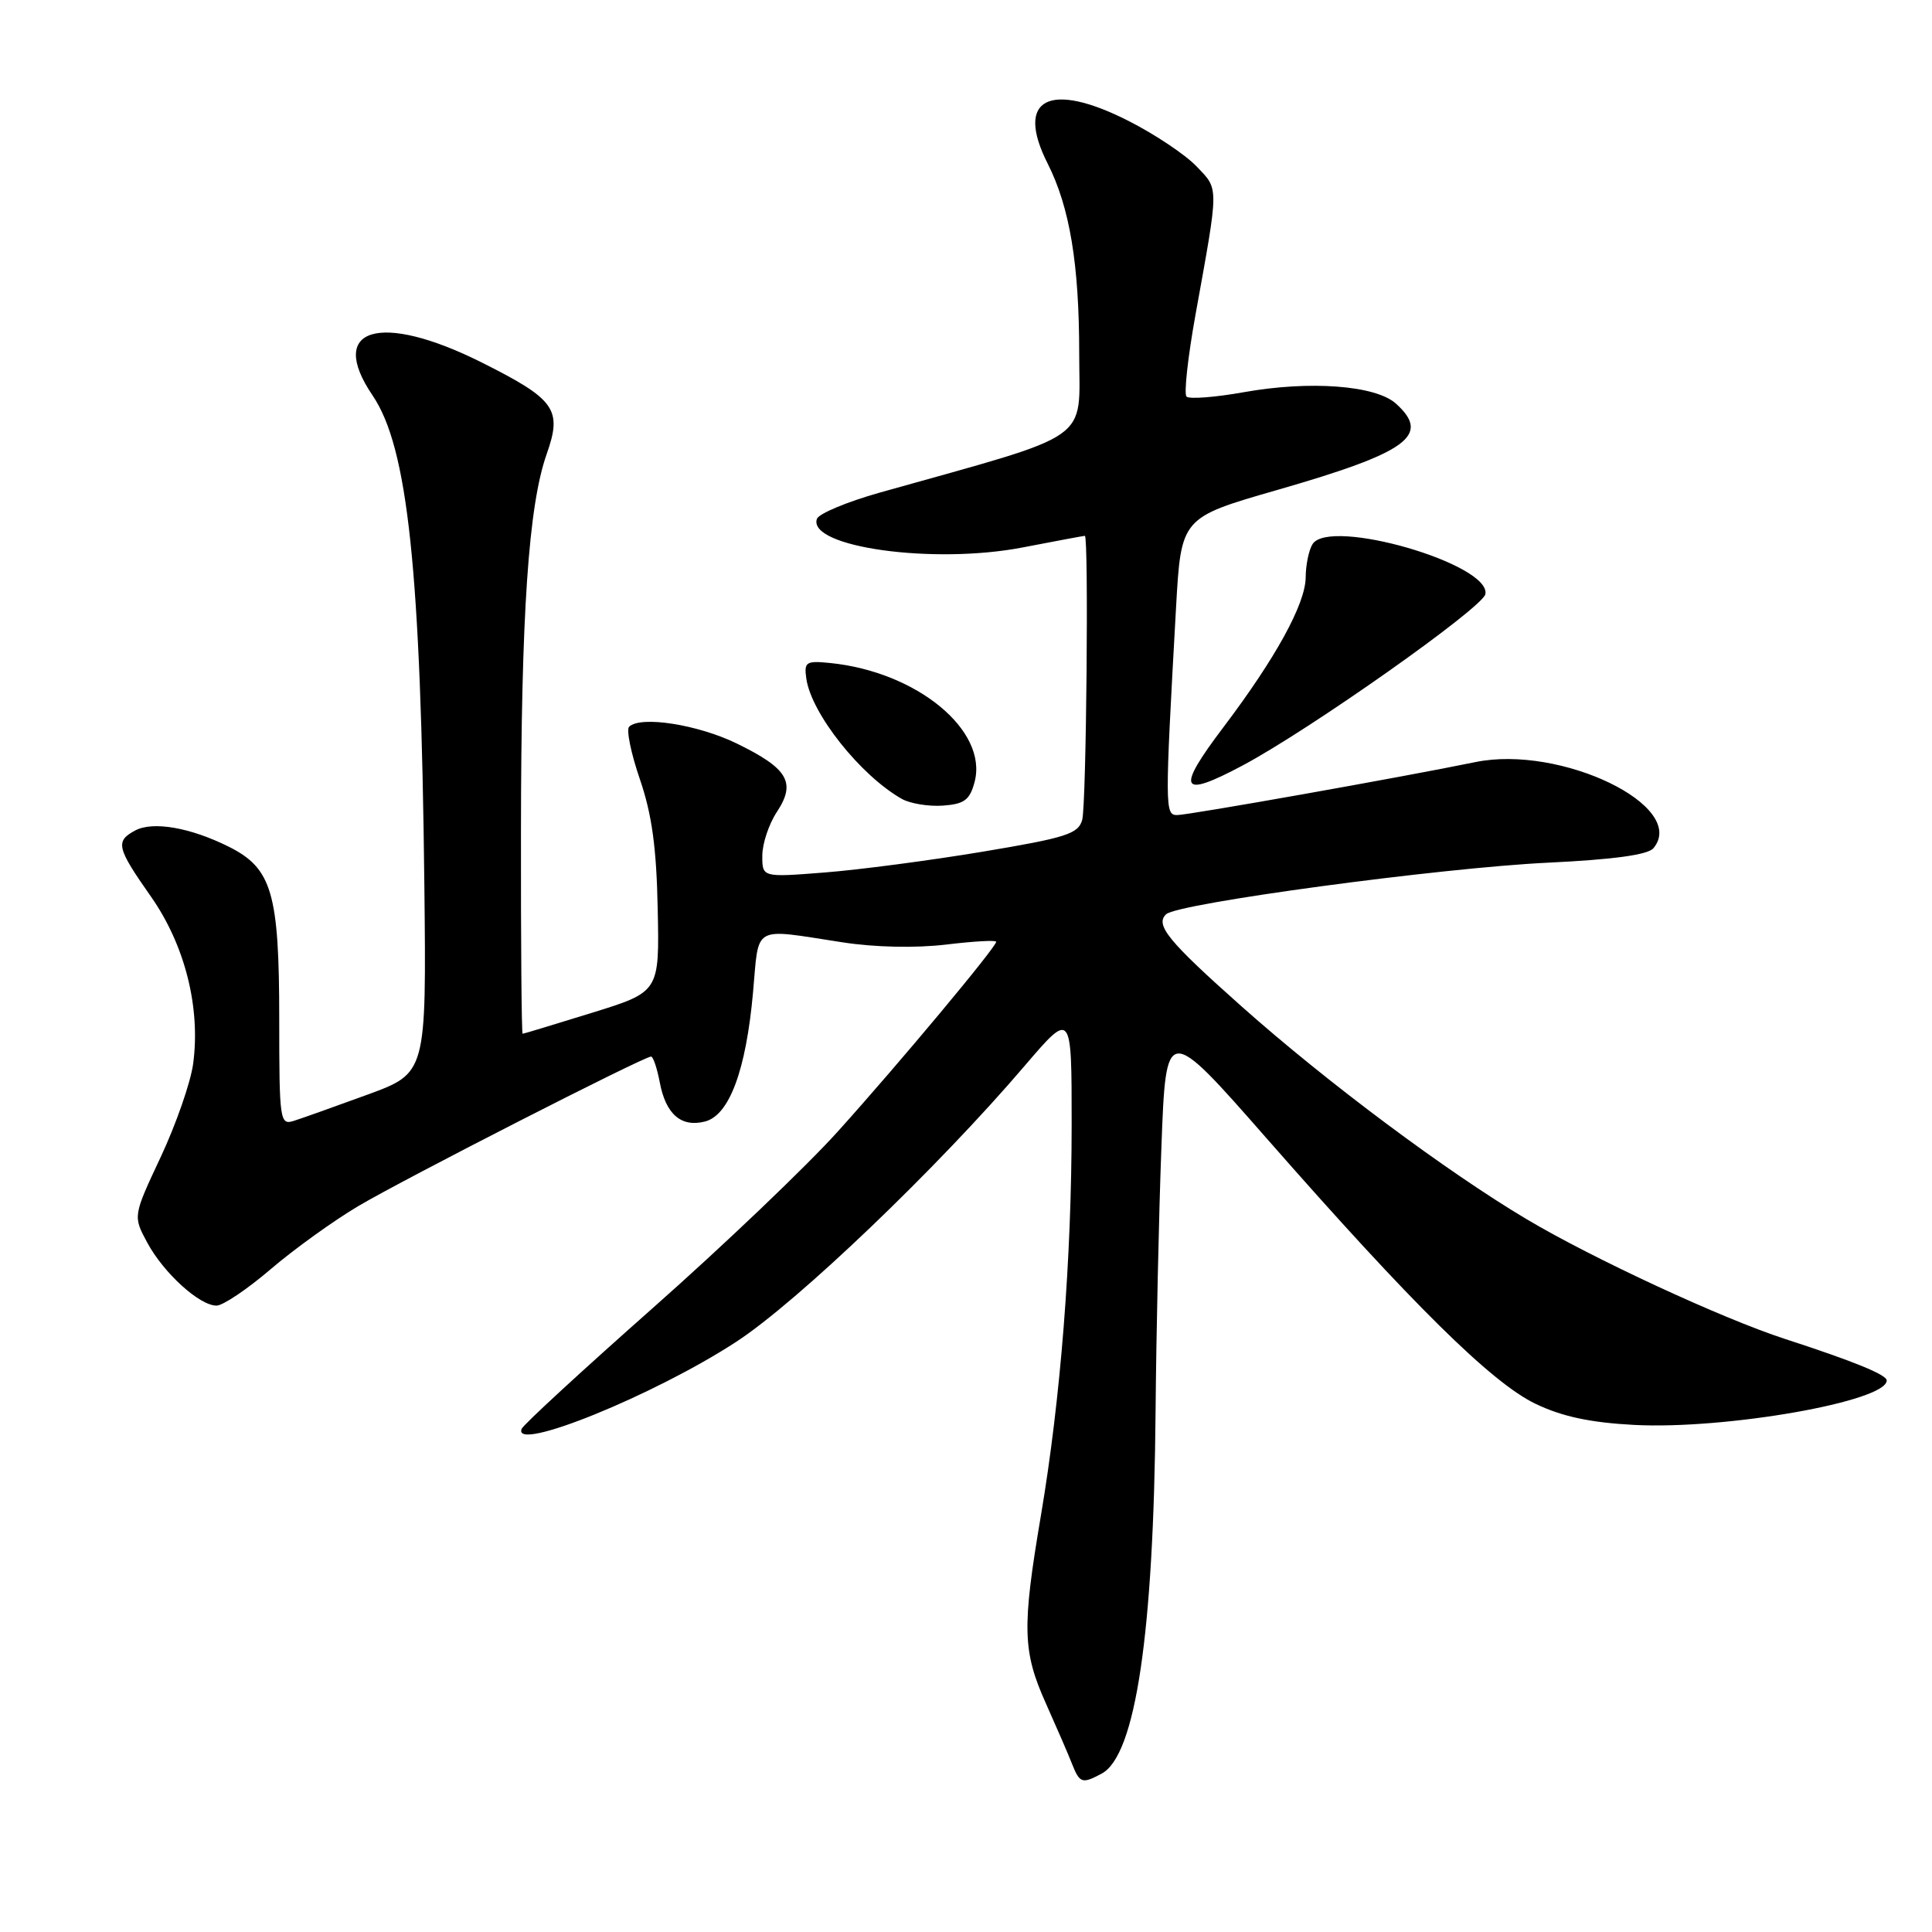 <?xml version="1.0" encoding="UTF-8" standalone="no"?>
<!DOCTYPE svg PUBLIC "-//W3C//DTD SVG 1.1//EN" "http://www.w3.org/Graphics/SVG/1.1/DTD/svg11.dtd" >
<svg xmlns="http://www.w3.org/2000/svg" xmlns:xlink="http://www.w3.org/1999/xlink" version="1.1" viewBox="0 0 256 256">
 <g >
 <path fill="currentColor"
d=" M 145.98 235.01 C 150.47 232.61 152.87 216.42 153.12 187.00 C 153.21 176.82 153.55 161.11 153.89 152.07 C 154.50 135.64 154.50 135.64 167.87 150.88 C 187.13 172.84 197.65 183.22 203.46 186.01 C 207.01 187.71 210.72 188.50 216.54 188.81 C 228.68 189.44 250.00 185.69 250.00 182.92 C 250.00 182.16 245.67 180.39 236.50 177.41 C 228.19 174.71 211.00 166.74 202.27 161.54 C 191.64 155.21 175.85 143.43 164.59 133.42 C 154.78 124.70 153.02 122.55 154.52 121.14 C 156.07 119.69 190.88 114.99 205.11 114.31 C 213.81 113.89 218.36 113.27 219.09 112.39 C 223.71 106.83 206.81 98.66 195.50 100.98 C 185.88 102.96 157.49 108.00 155.98 108.00 C 154.35 108.00 154.34 107.19 155.83 80.54 C 156.50 68.59 156.50 68.59 169.22 64.93 C 186.56 59.94 189.64 57.70 184.98 53.49 C 182.30 51.06 173.57 50.40 164.80 51.97 C 160.99 52.65 157.58 52.91 157.22 52.55 C 156.86 52.19 157.40 47.31 158.41 41.70 C 161.54 24.37 161.54 25.17 158.53 22.03 C 157.05 20.48 153.00 17.78 149.55 16.03 C 139.00 10.67 134.46 13.06 138.82 21.67 C 141.75 27.48 143.00 34.98 143.00 46.85 C 143.00 58.78 145.24 57.22 116.58 65.27 C 112.22 66.50 108.47 68.07 108.24 68.76 C 107.01 72.50 123.70 74.82 135.50 72.54 C 139.90 71.69 143.61 71.00 143.75 71.00 C 144.27 71.00 143.95 106.60 143.40 108.62 C 142.90 110.49 141.31 111.00 130.17 112.86 C 123.20 114.02 113.79 115.26 109.25 115.61 C 101.00 116.26 101.00 116.26 101.01 113.38 C 101.01 111.80 101.88 109.18 102.95 107.57 C 105.50 103.69 104.43 101.84 97.65 98.53 C 92.47 96.00 84.86 94.81 83.36 96.30 C 82.97 96.70 83.61 99.83 84.79 103.26 C 86.38 107.90 86.99 112.31 87.15 120.46 C 87.38 131.43 87.38 131.43 78.44 134.20 C 73.52 135.72 69.39 136.98 69.25 136.98 C 69.11 136.99 69.01 124.96 69.03 110.25 C 69.05 81.32 70.03 66.98 72.44 60.16 C 74.53 54.24 73.59 52.92 63.79 48.01 C 50.33 41.28 43.28 43.43 49.37 52.40 C 54.05 59.30 55.77 75.55 56.23 117.34 C 56.50 142.19 56.50 142.19 48.68 145.05 C 44.38 146.62 39.99 148.19 38.93 148.52 C 37.09 149.11 37.00 148.50 37.00 135.04 C 37.00 118.34 36.04 115.06 30.33 112.20 C 25.22 109.65 20.27 108.79 17.92 110.04 C 15.25 111.47 15.45 112.32 20.00 118.80 C 24.51 125.23 26.60 133.53 25.59 140.98 C 25.25 143.45 23.32 148.99 21.30 153.30 C 17.62 161.14 17.62 161.14 19.51 164.65 C 21.68 168.68 26.43 173.00 28.69 173.00 C 29.54 173.00 32.76 170.83 35.86 168.18 C 38.96 165.53 44.20 161.75 47.50 159.80 C 53.50 156.24 85.30 140.00 86.27 140.00 C 86.55 140.00 87.06 141.53 87.42 143.40 C 88.21 147.63 90.25 149.41 93.40 148.61 C 96.63 147.80 98.85 141.84 99.78 131.50 C 100.60 122.42 99.54 123.01 111.62 124.86 C 115.95 125.53 121.32 125.64 125.37 125.16 C 129.01 124.72 132.00 124.55 132.00 124.79 C 132.00 125.50 119.14 140.91 111.05 149.89 C 106.90 154.51 95.85 165.05 86.50 173.32 C 77.15 181.59 69.33 188.79 69.12 189.33 C 67.86 192.53 86.71 184.88 97.58 177.78 C 105.70 172.48 124.26 154.72 135.78 141.22 C 142.00 133.95 142.00 133.95 142.00 148.92 C 142.00 166.83 140.54 185.38 137.92 200.85 C 135.41 215.69 135.49 218.81 138.59 225.72 C 140.01 228.90 141.58 232.51 142.06 233.75 C 143.07 236.29 143.39 236.40 145.98 235.01 Z  M 129.14 103.61 C 130.94 96.79 121.48 89.00 109.98 87.85 C 106.80 87.53 106.53 87.71 106.84 89.91 C 107.49 94.54 114.03 102.77 119.50 105.86 C 120.60 106.48 123.05 106.88 124.93 106.75 C 127.79 106.54 128.50 106.01 129.14 103.61 Z  M 164.67 101.42 C 173.61 96.66 196.47 80.52 196.82 78.73 C 197.58 74.74 176.17 68.54 173.92 72.10 C 173.43 72.87 173.02 74.85 173.01 76.50 C 172.98 80.02 169.04 87.19 162.14 96.32 C 155.77 104.73 156.33 105.87 164.67 101.42 Z "/>
</g>
</svg>